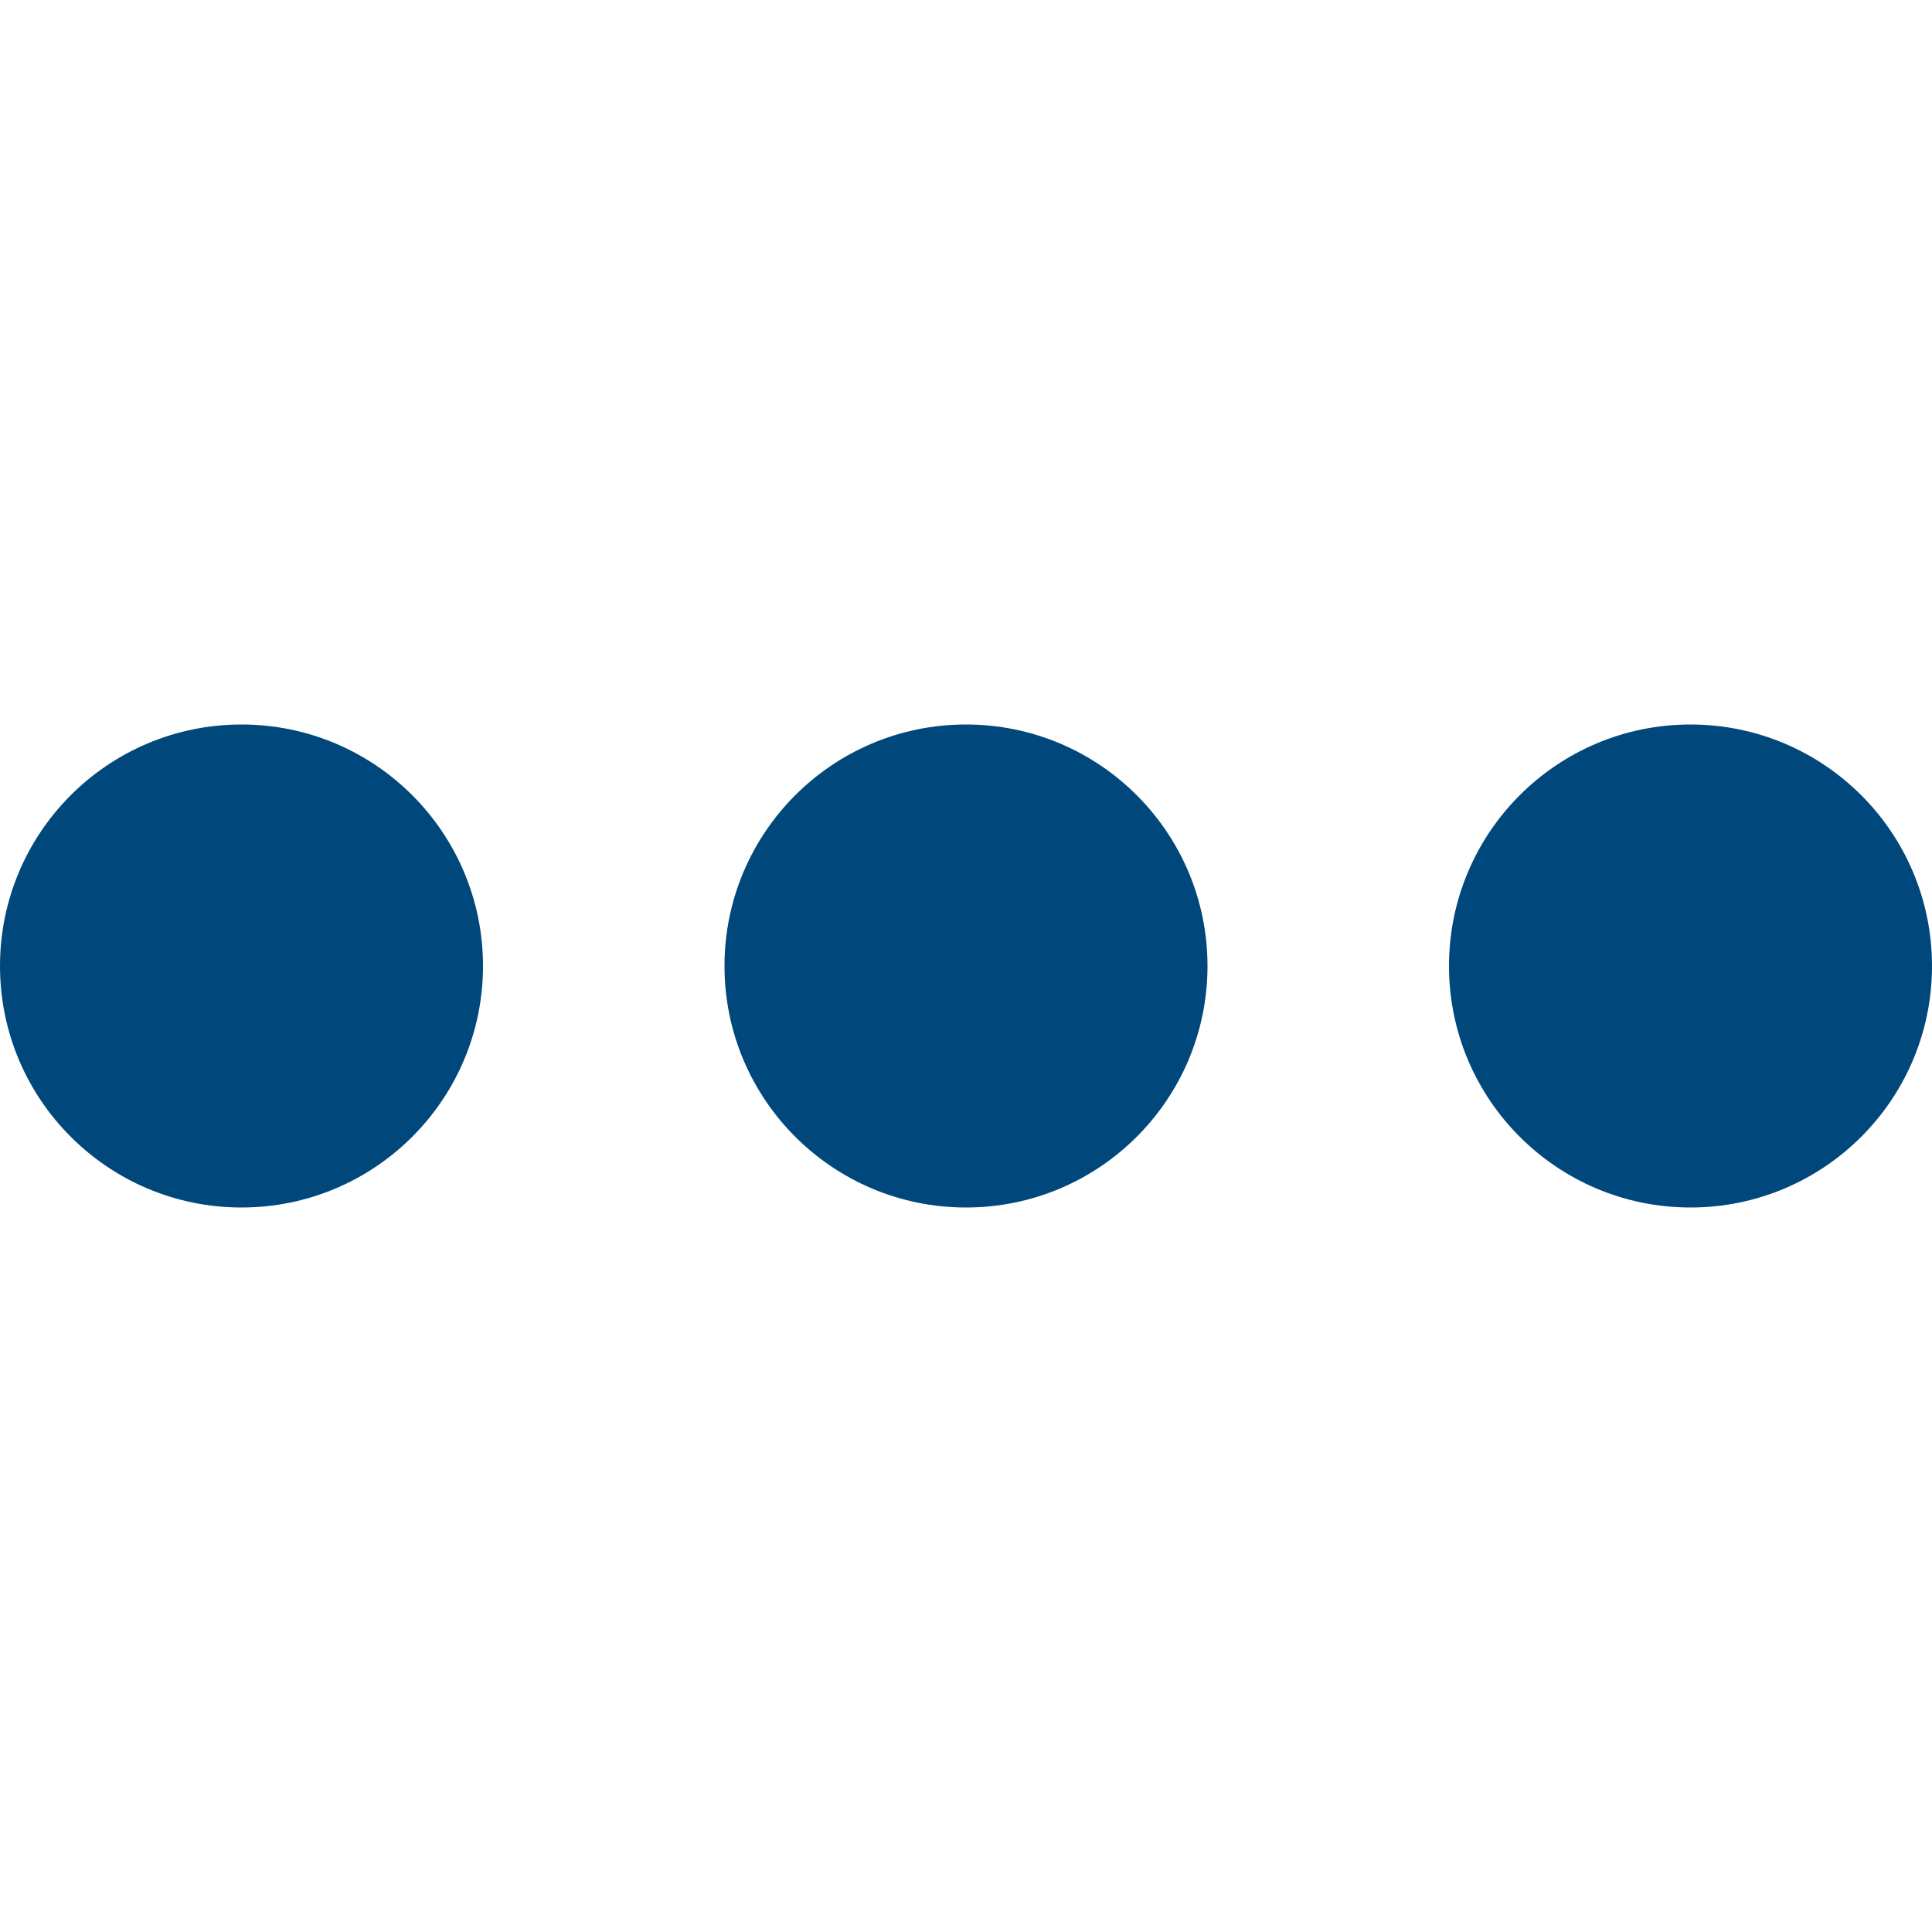 <?xml version="1.0" encoding="UTF-8"?>
<svg width="48px" height="48px" viewBox="0 0 48 48" version="1.1" xmlns="http://www.w3.org/2000/svg" xmlns:xlink="http://www.w3.org/1999/xlink">
    <!-- Generator: Sketch 53 (72520) - https://sketchapp.com -->
    <title>icon/branch/action-menu-new-icon</title>
    <desc>Created with Sketch.</desc>
    <g id="icon/branch/action-menu-new-icon" stroke="none" stroke-width="1" fill="none" fill-rule="evenodd">
        <g id="Group-4" transform="translate(0, 18)" fill="#00487c" fill-rule="nonzero">
            <circle id="Oval" cx="6" cy="6" r="6"></circle>
            <circle id="Oval-Copy" cx="24" cy="6" r="6"></circle>
            <circle id="Oval-Copy-2" cx="42" cy="6" r="6"></circle>
        </g>
    </g>
</svg>